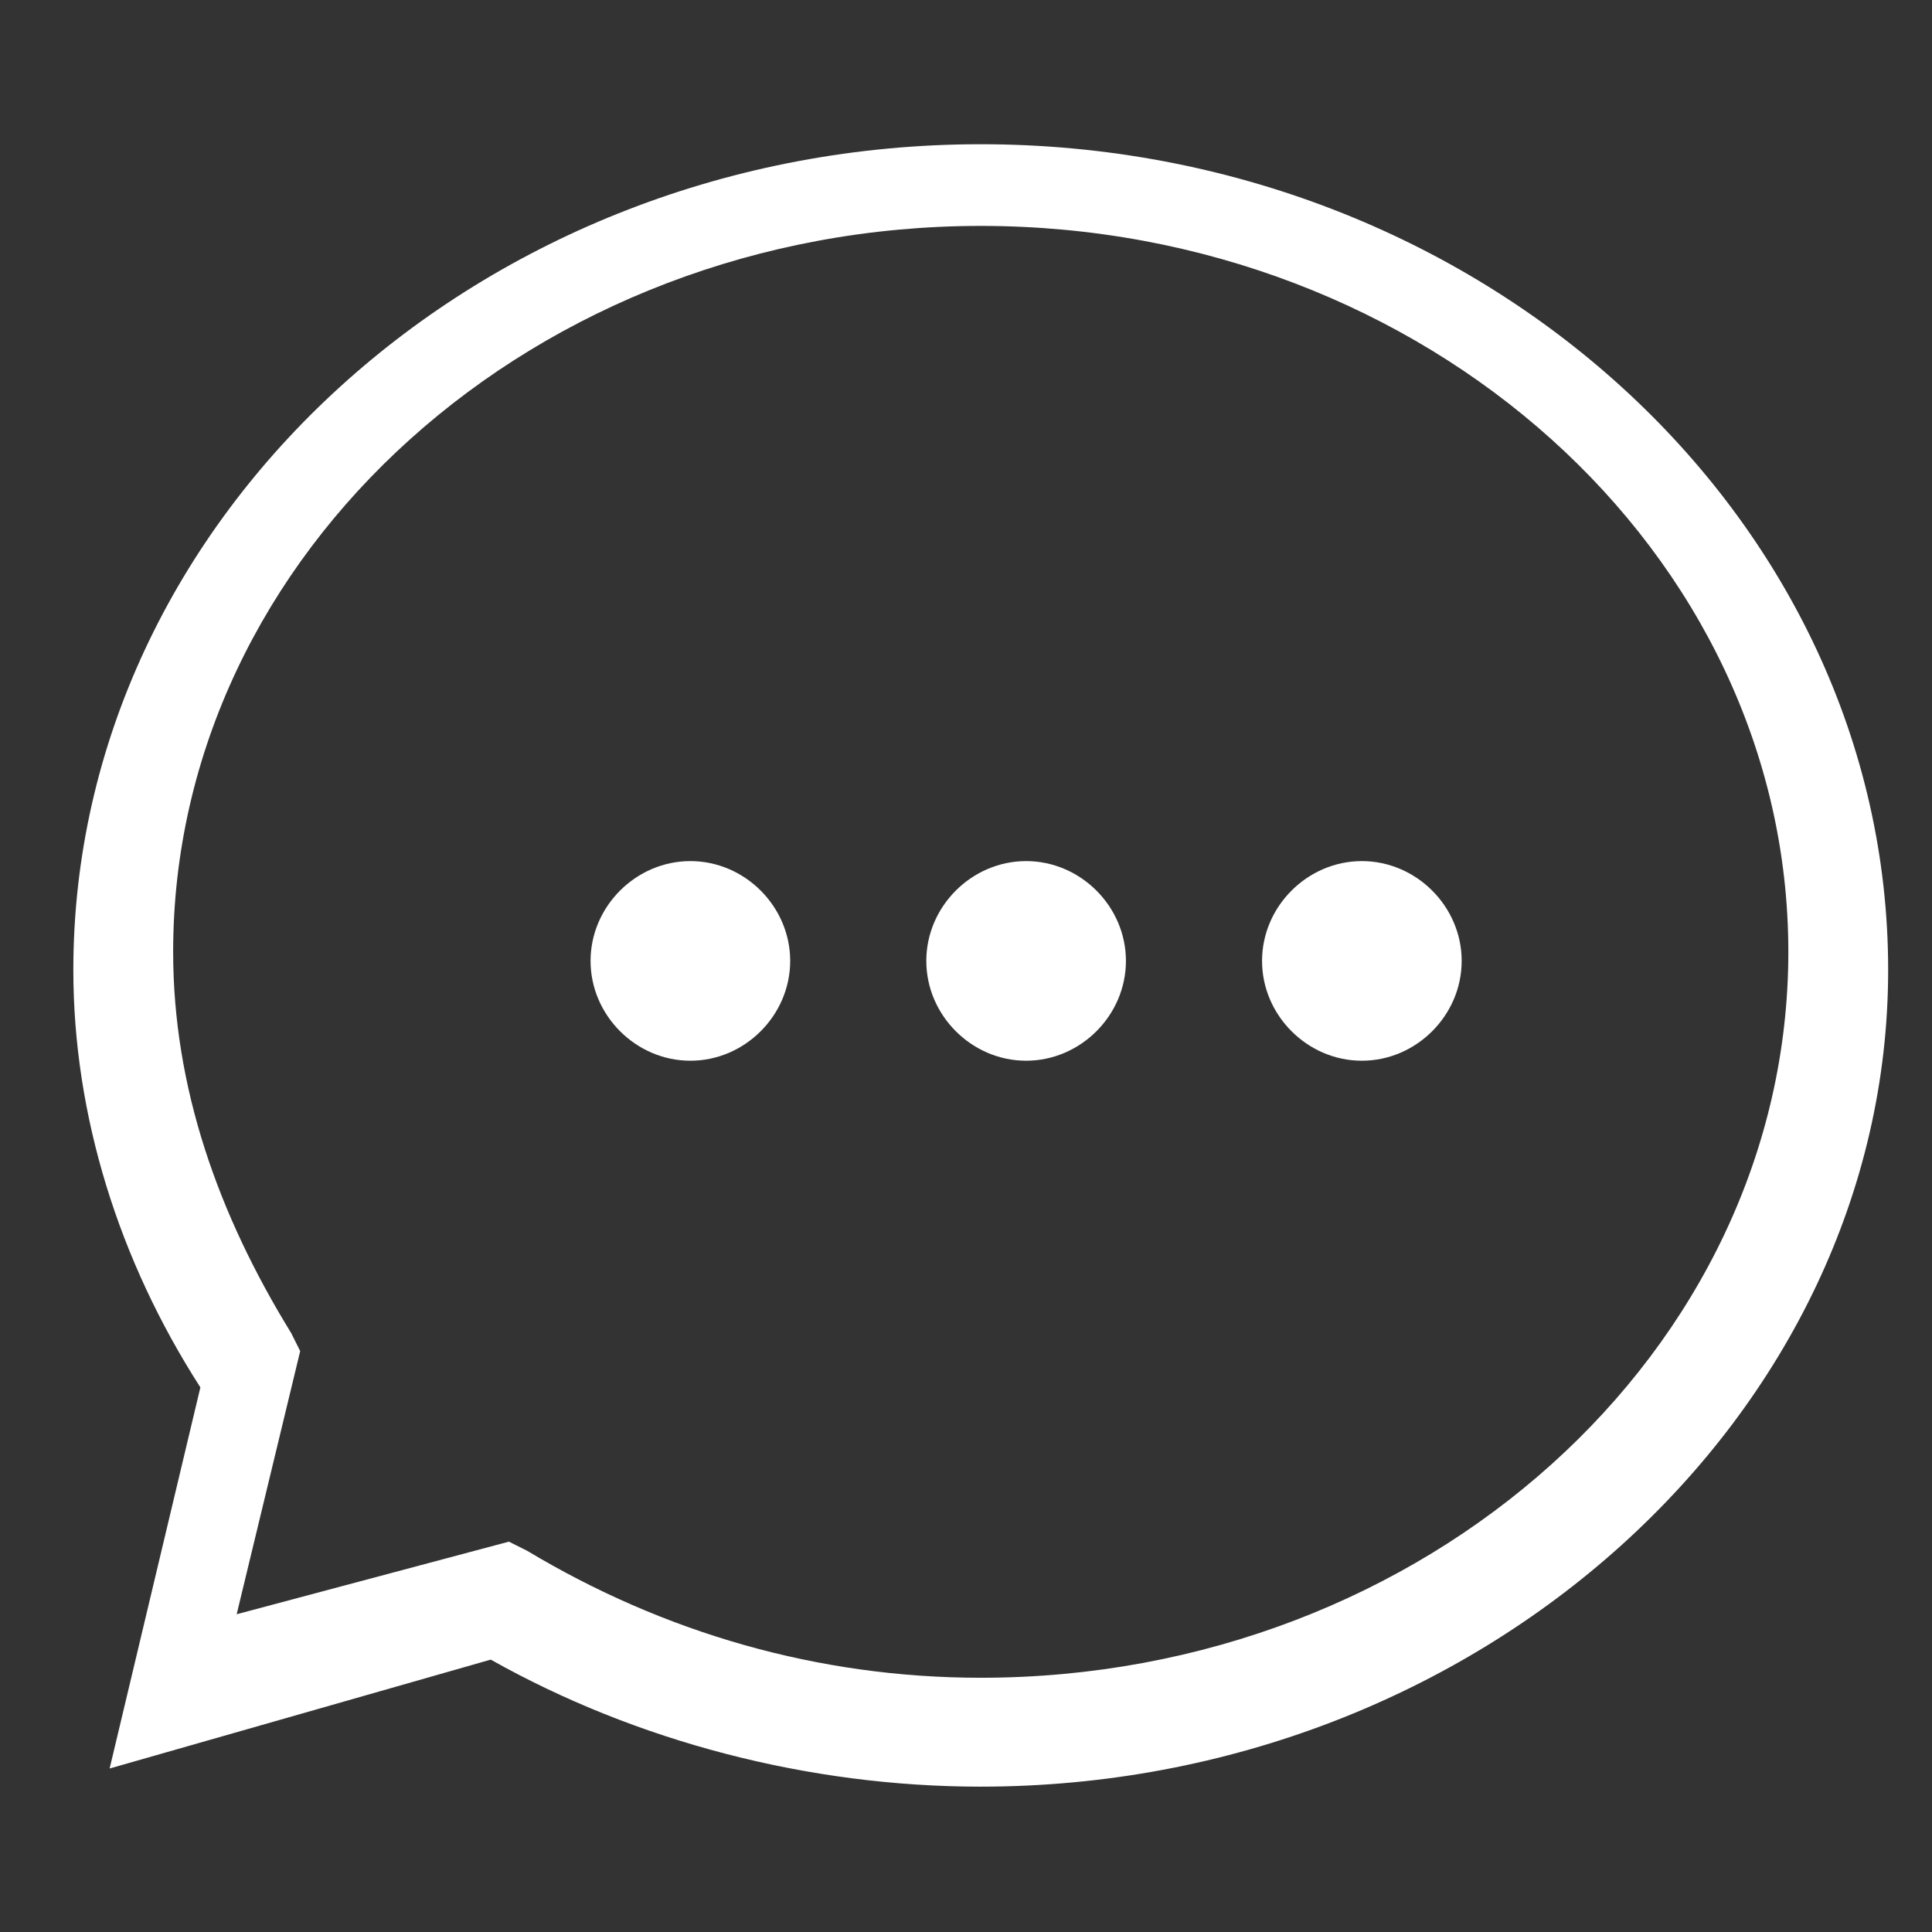 <?xml version="1.0" standalone="no"?><!DOCTYPE svg PUBLIC "-//W3C//DTD SVG 1.1//EN" "http://www.w3.org/Graphics/SVG/1.1/DTD/svg11.dtd"><svg t="1750846692194" class="icon" viewBox="0 0 1024 1024" version="1.1" xmlns="http://www.w3.org/2000/svg" p-id="6719" xmlns:xlink="http://www.w3.org/1999/xlink" width="200" height="200"><rect x="0" y="0" width="1024" height="1024" fill="#333333" stroke="none"/><path d="M519.817 946.961c-91.38 0-182.761-24.047-259.711-67.333L58.108 937.341l48.095-201.998C62.918 668.01 38.87 591.059 38.87 514.108c0-240.474 216.427-437.66 480.945-437.66 264.521 0 480.945 197.188 480.945 437.66 0 235.663-216.427 432.85-480.945 432.85zM269.724 817.105l9.618 4.81c72.142 43.285 153.903 67.333 240.474 67.333 235.663 0 428.042-173.14 428.042-384.755 0-211.616-192.379-384.755-428.042-384.755-235.663 0-428.042 173.14-428.042 384.755 0 72.142 24.047 139.475 62.525 201.998l4.81 9.618-33.666 139.475 144.284-38.476z" fill="#ffffff" p-id="6720"></path><path d="M774.719 509.302c0 28.857-24.047 52.903-52.903 52.903s-52.903-24.047-52.903-52.903 24.047-52.903 52.903-52.903 52.903 24.047 52.903 52.903z m-177.952 0c0 28.857-24.047 52.903-52.903 52.903s-52.903-24.047-52.903-52.903c0-28.857 24.047-52.903 52.903-52.903 28.857 0 52.903 24.047 52.903 52.903z m-177.95 0c0 28.857-24.047 52.903-52.903 52.903s-52.903-24.047-52.903-52.903c0-28.857 24.047-52.903 52.903-52.903 28.857 0 52.903 24.047 52.903 52.903z" fill="#ffffff" p-id="6721"></path></svg>